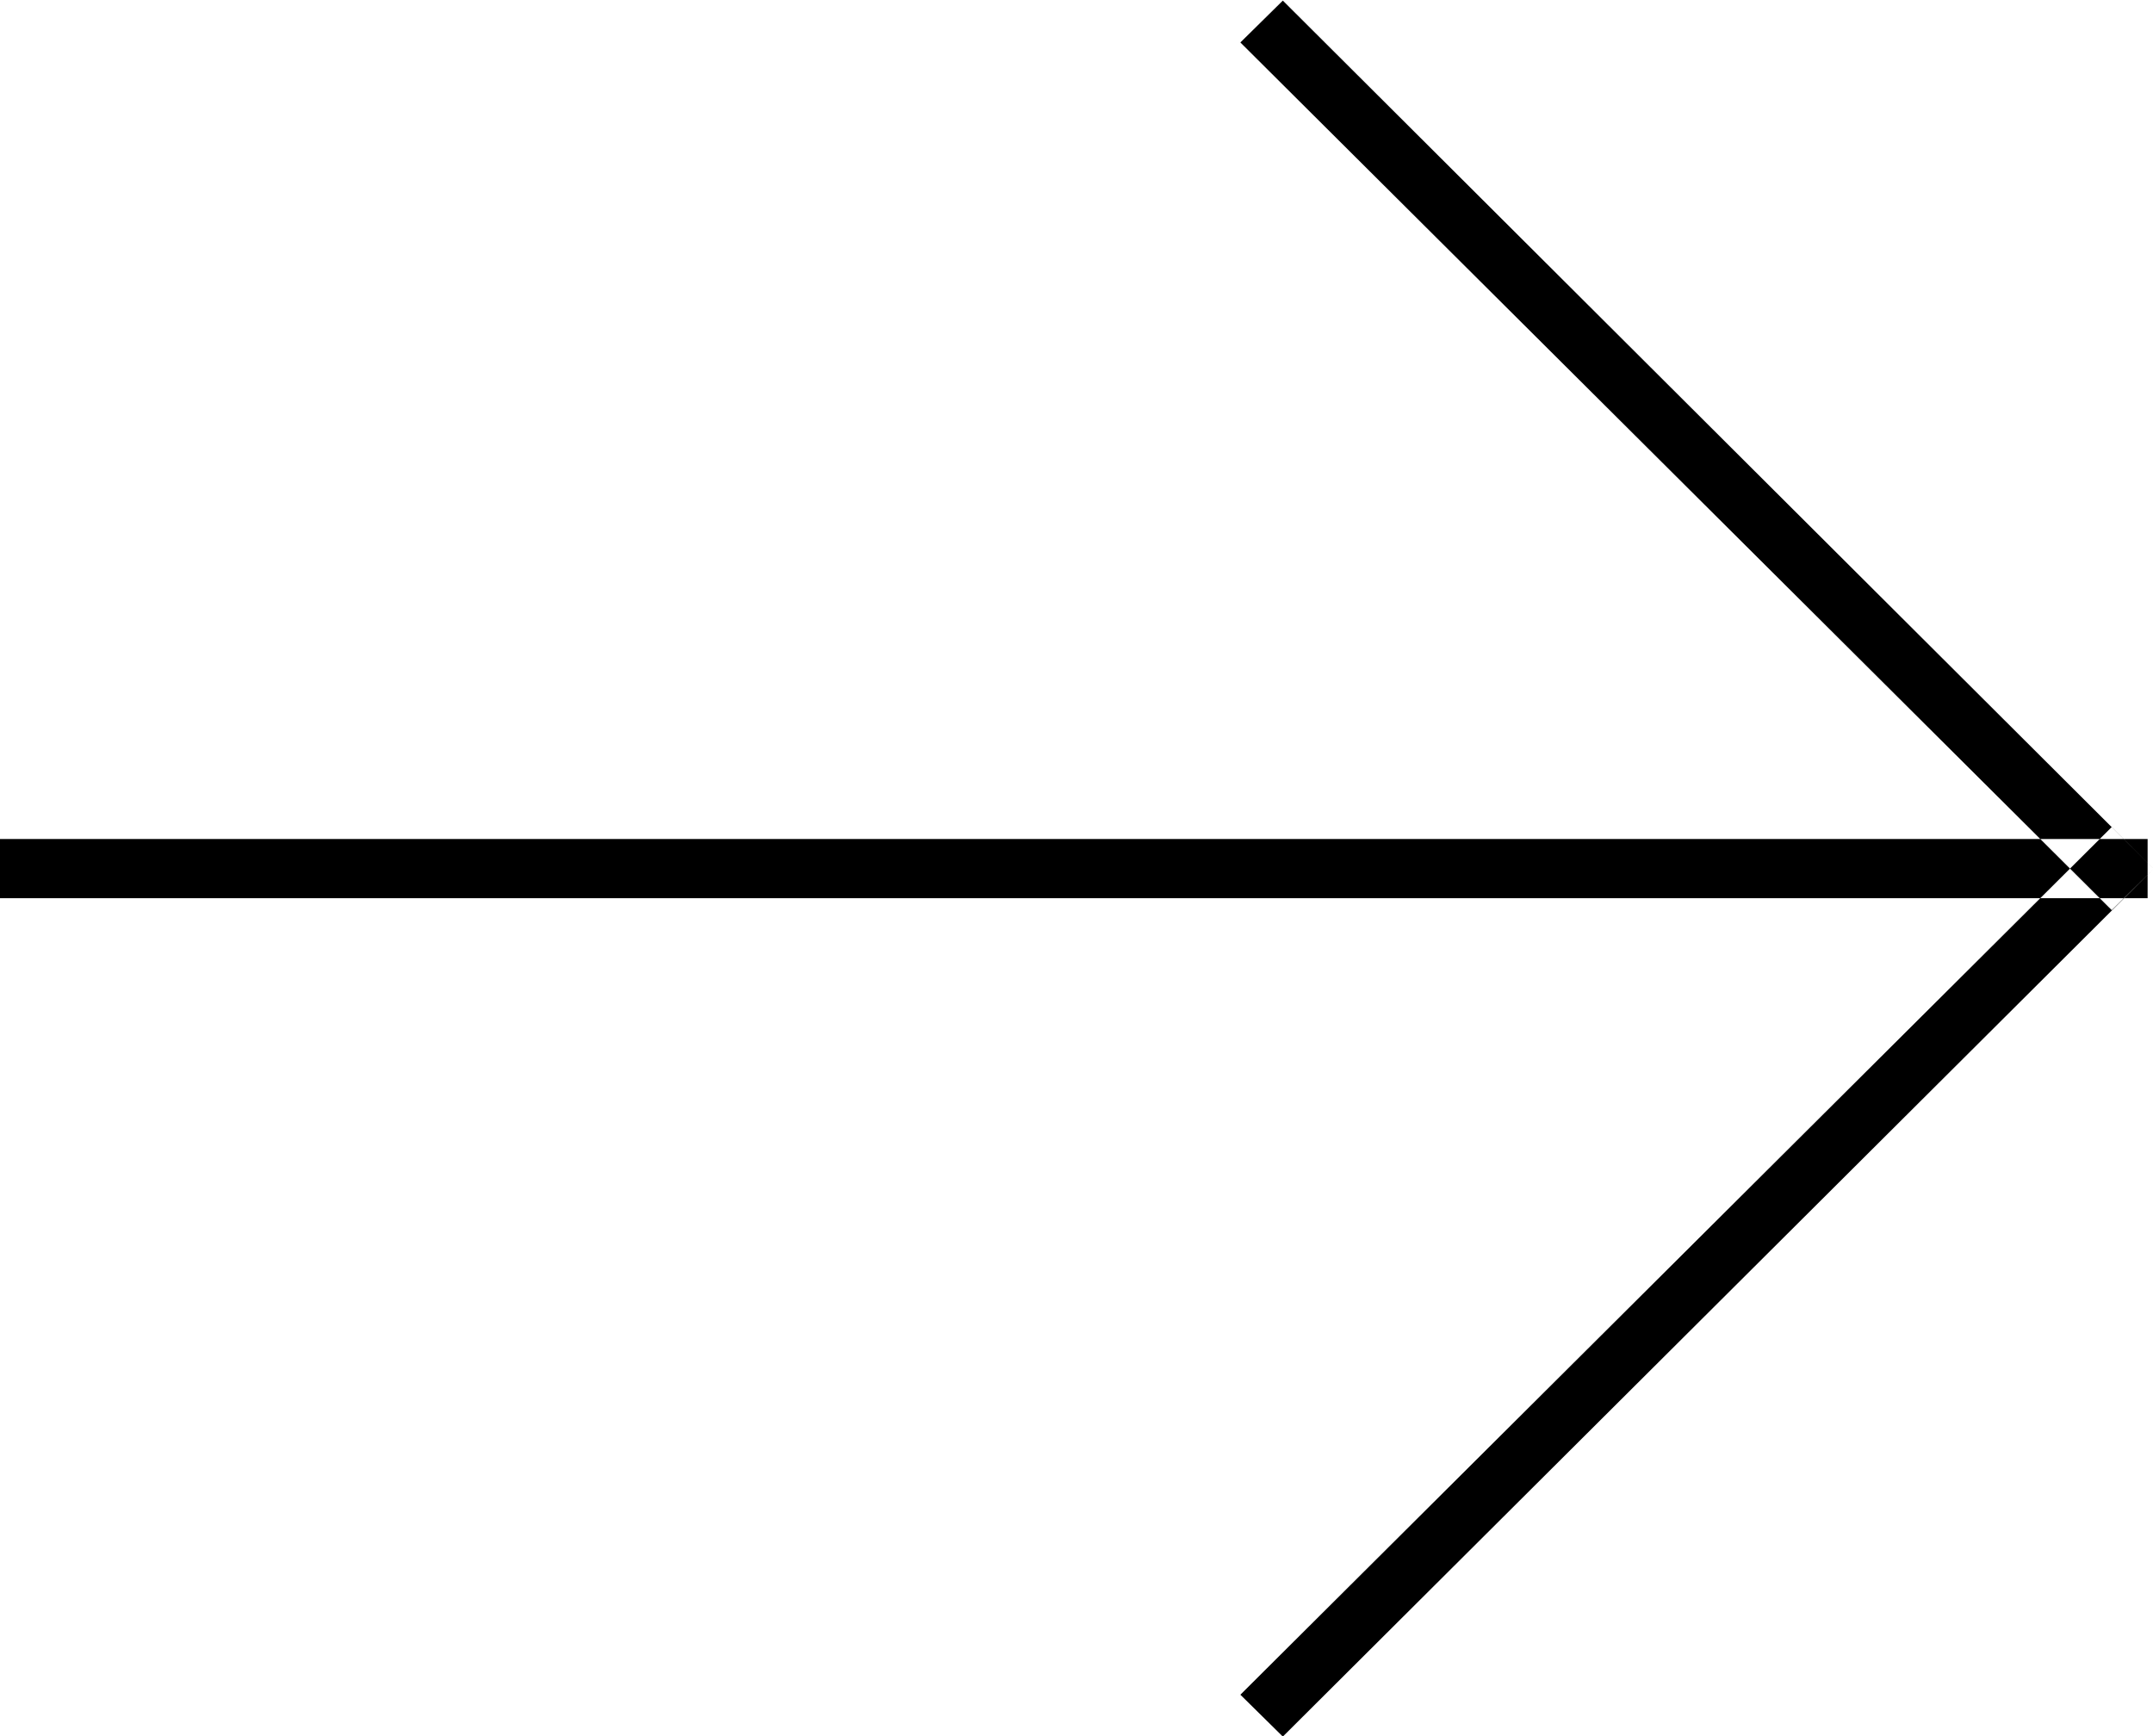 <svg xmlns="http://www.w3.org/2000/svg" width="36" height="29.03" viewBox="0 0 36 29.03">
<defs>
    <style>
      .cls-1 {
        fill-rule: evenodd;
      }
    </style>
  </defs>
  <path id="Вправо" class="cls-1" d="M1799.91,4285.99H1764V4285h35.91v0.99Zm0.1-.49-14.56,14.51-0.71-.7,14.57-14.51Zm0,0-0.7.69-14.57-14.51,0.71-.7Z" transform="translate(-1764 -4270.97)"/>
</svg>
